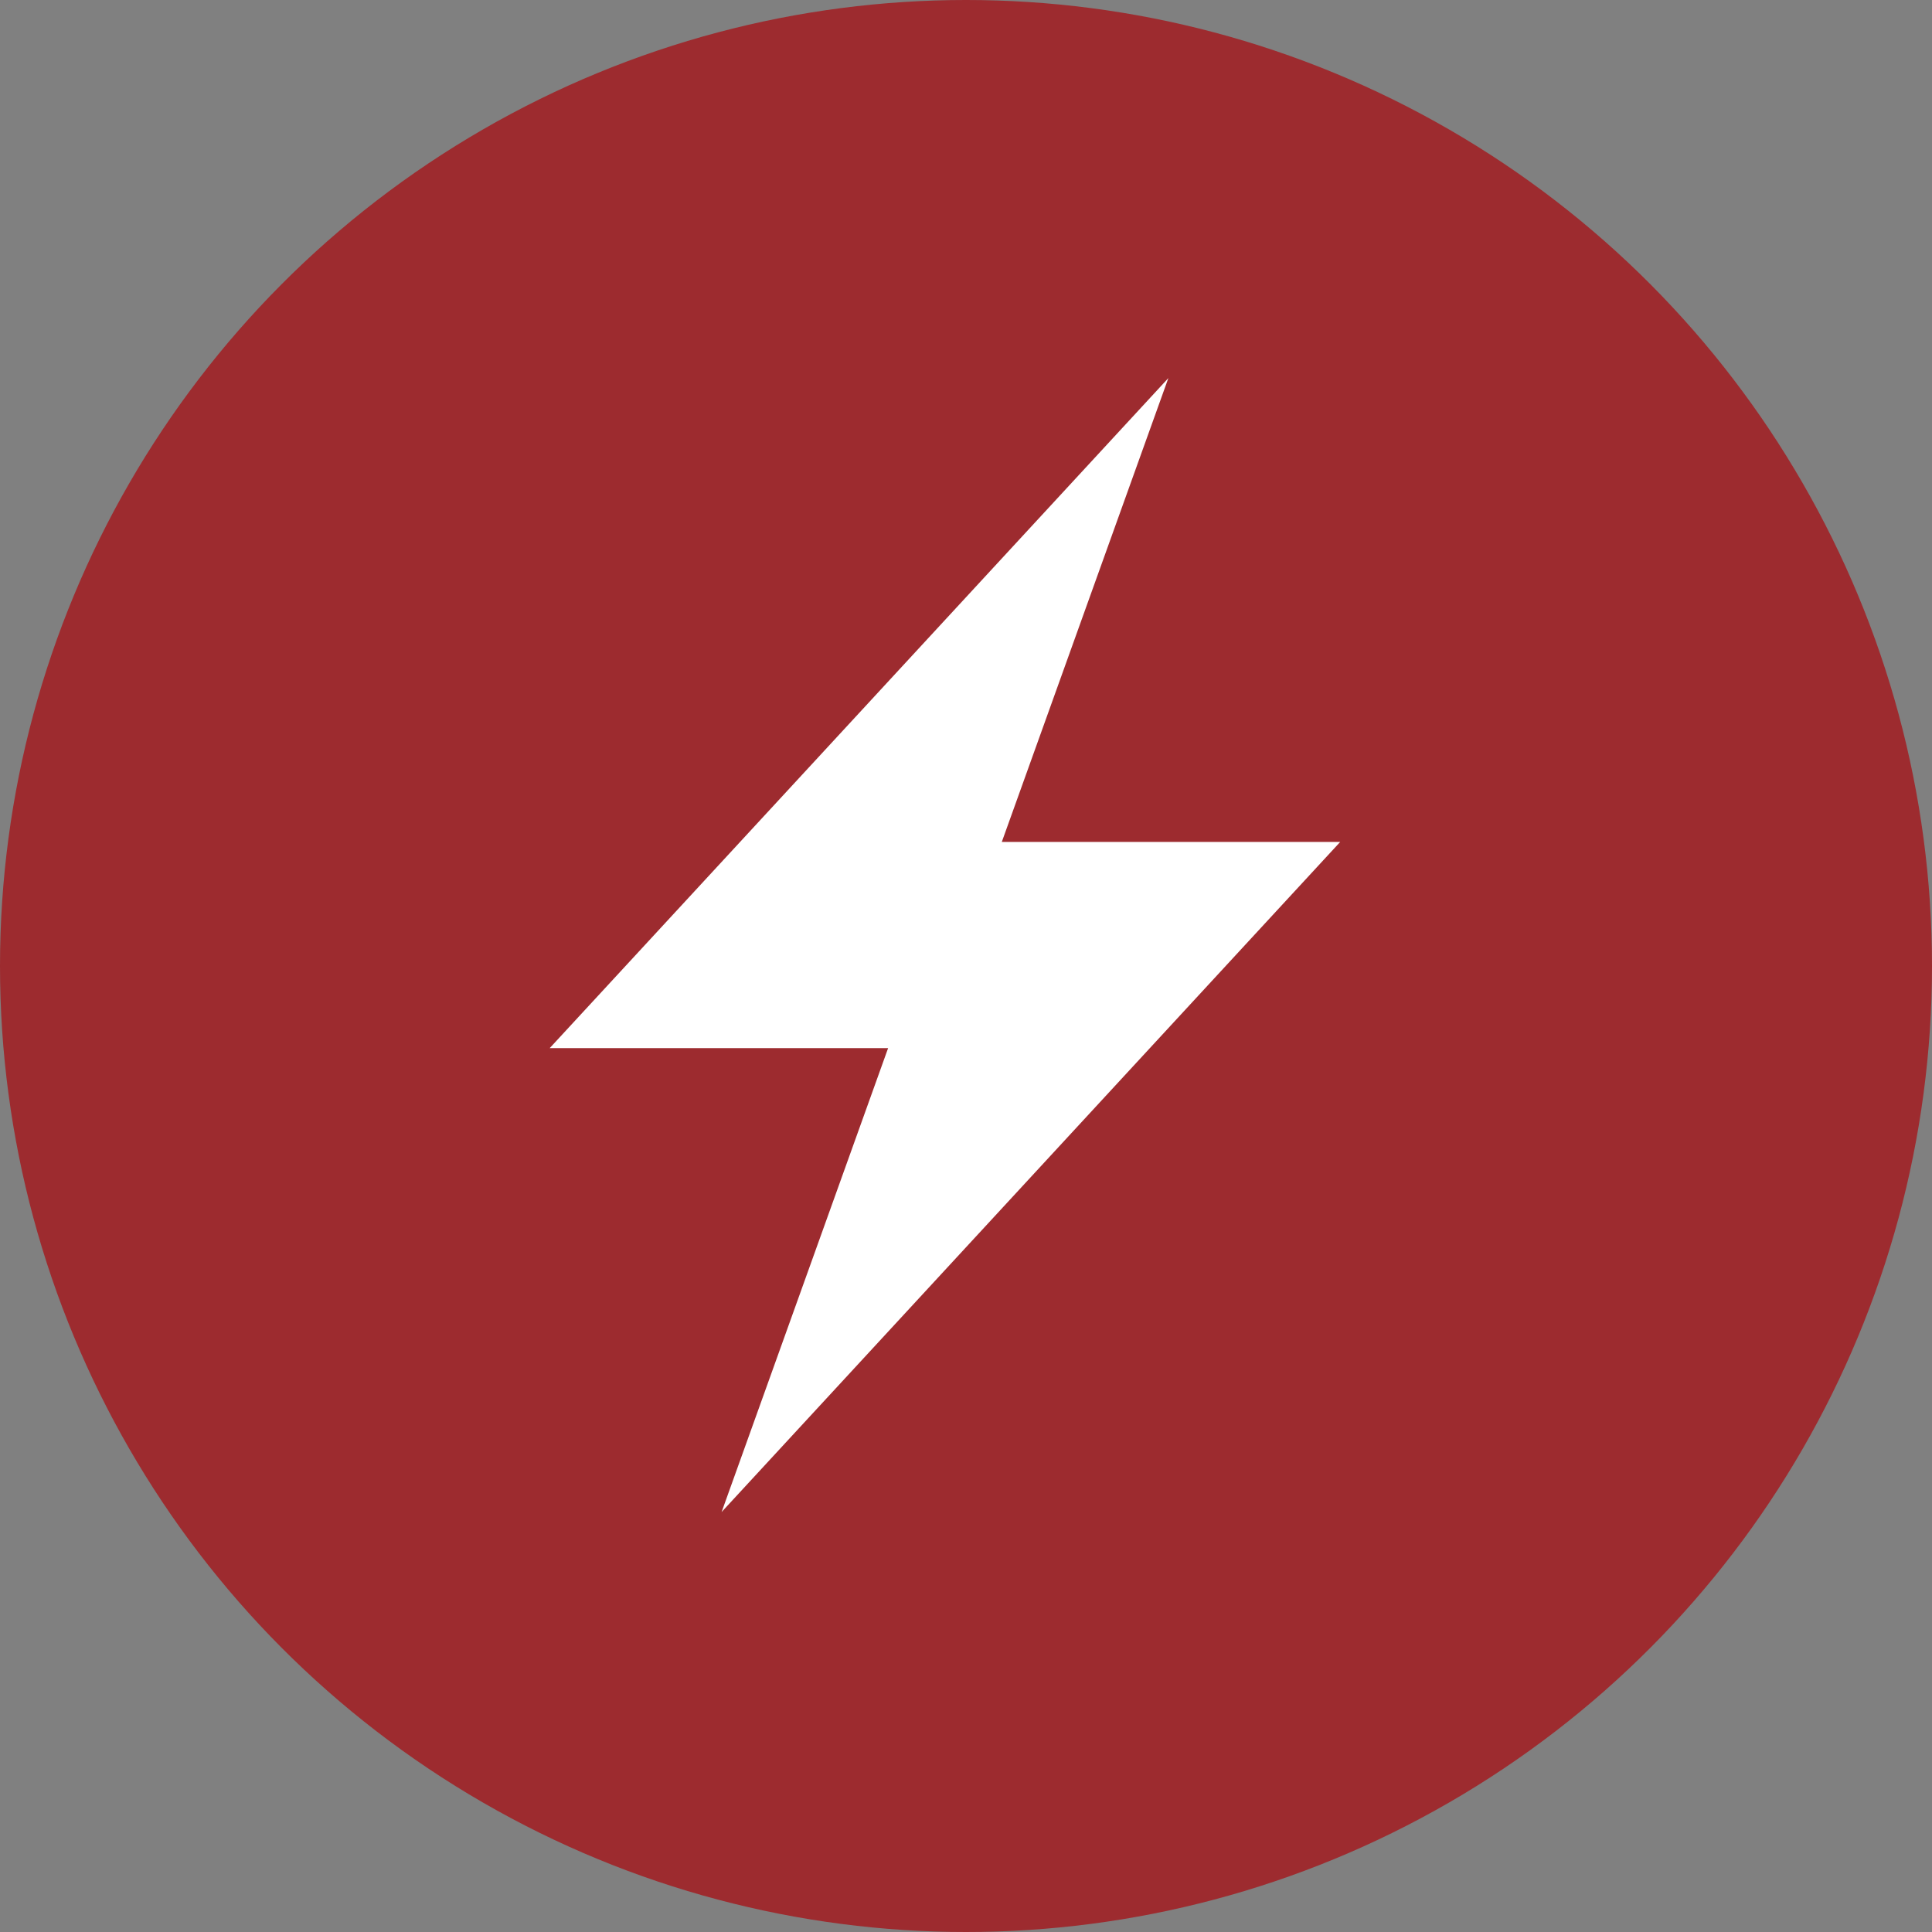 <svg width="32" height="32" viewBox="0 0 32 32" fill="none" xmlns="http://www.w3.org/2000/svg">
<rect x="0" y="0" width="32" height="32" fill="#808080" stroke="none"/>
<circle cx="16" cy="16" r="16" fill="#9D2B2F"/>
<g clip-path="url(#clip0_64_192)">
<path d="M14.71 17.36H9.105L19.352 6.262L16.593 13.945H22.198L11.952 25.044L14.71 17.36H14.71Z" fill="white"/>
</g>
<defs>
<clipPath id="clip0_64_192">
<rect width="18.783" height="18.783" fill="white" transform="translate(6.261 6.262)"/>
</clipPath>
</defs>
</svg>